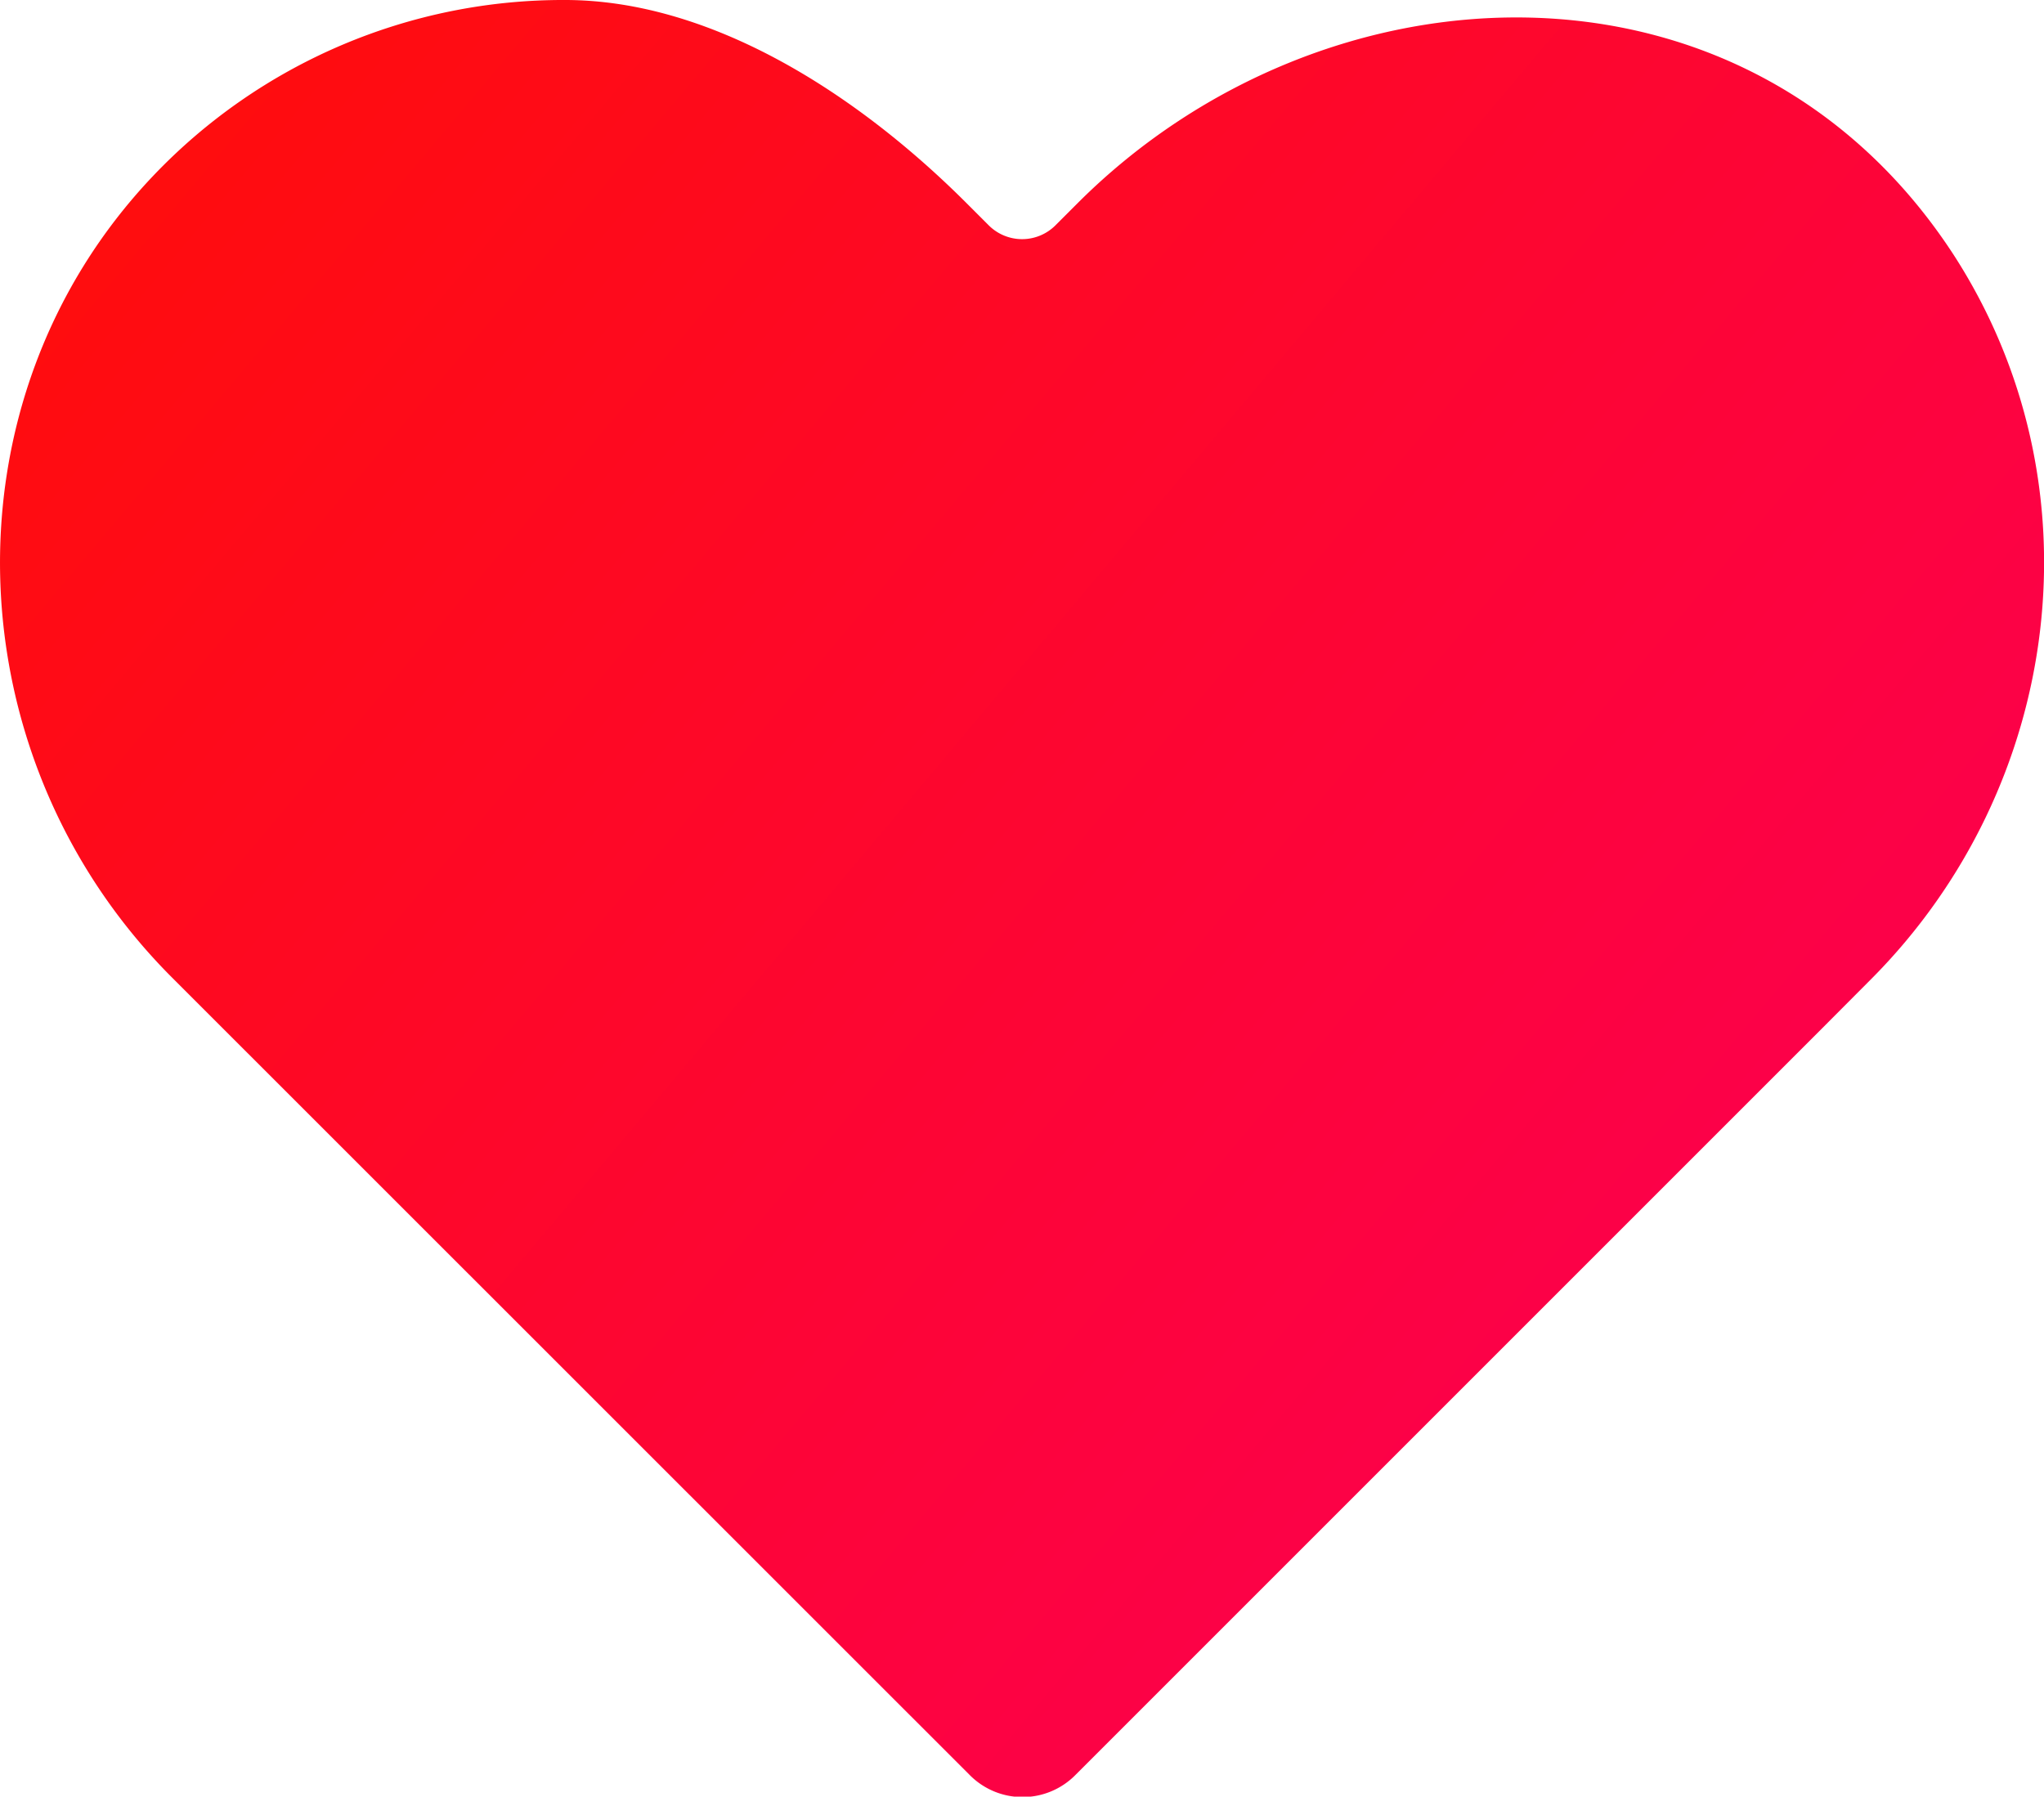 <svg xmlns="http://www.w3.org/2000/svg" xmlns:xlink="http://www.w3.org/1999/xlink" viewBox="0 0 110.02 96.71"><defs><style>.cls-1{fill:url(#linear-gradient);}</style><linearGradient id="linear-gradient" x1="13.91" y1="-0.75" x2="98.06" y2="70.13" gradientUnits="userSpaceOnUse"><stop offset="0" stop-color="#ff0d0d"/><stop offset="1" stop-color="#fc004e"/></linearGradient></defs><title>Asset 122todoapp</title><g id="Layer_2" data-name="Layer 2"><g id="Layer_2-2" data-name="Layer 2"><path class="cls-1" d="M100.66,52.76l-2.39,2.4L57.91,95.52a4,4,0,0,1-5.74,0L11.8,55.16,9.25,52.61c-11.8-11.81-12.5-31.06-1-43.15A30.44,30.44,0,0,1,30.41,0C38.25,0,46.08,5,52,10.91l1.22,1.22a2.54,2.54,0,0,0,3.59,0l1.22-1.22C71.32-2.35,94-3.3,105.1,13.63,113.16,26,111.08,42.35,100.66,52.76Z"/></g></g></svg>